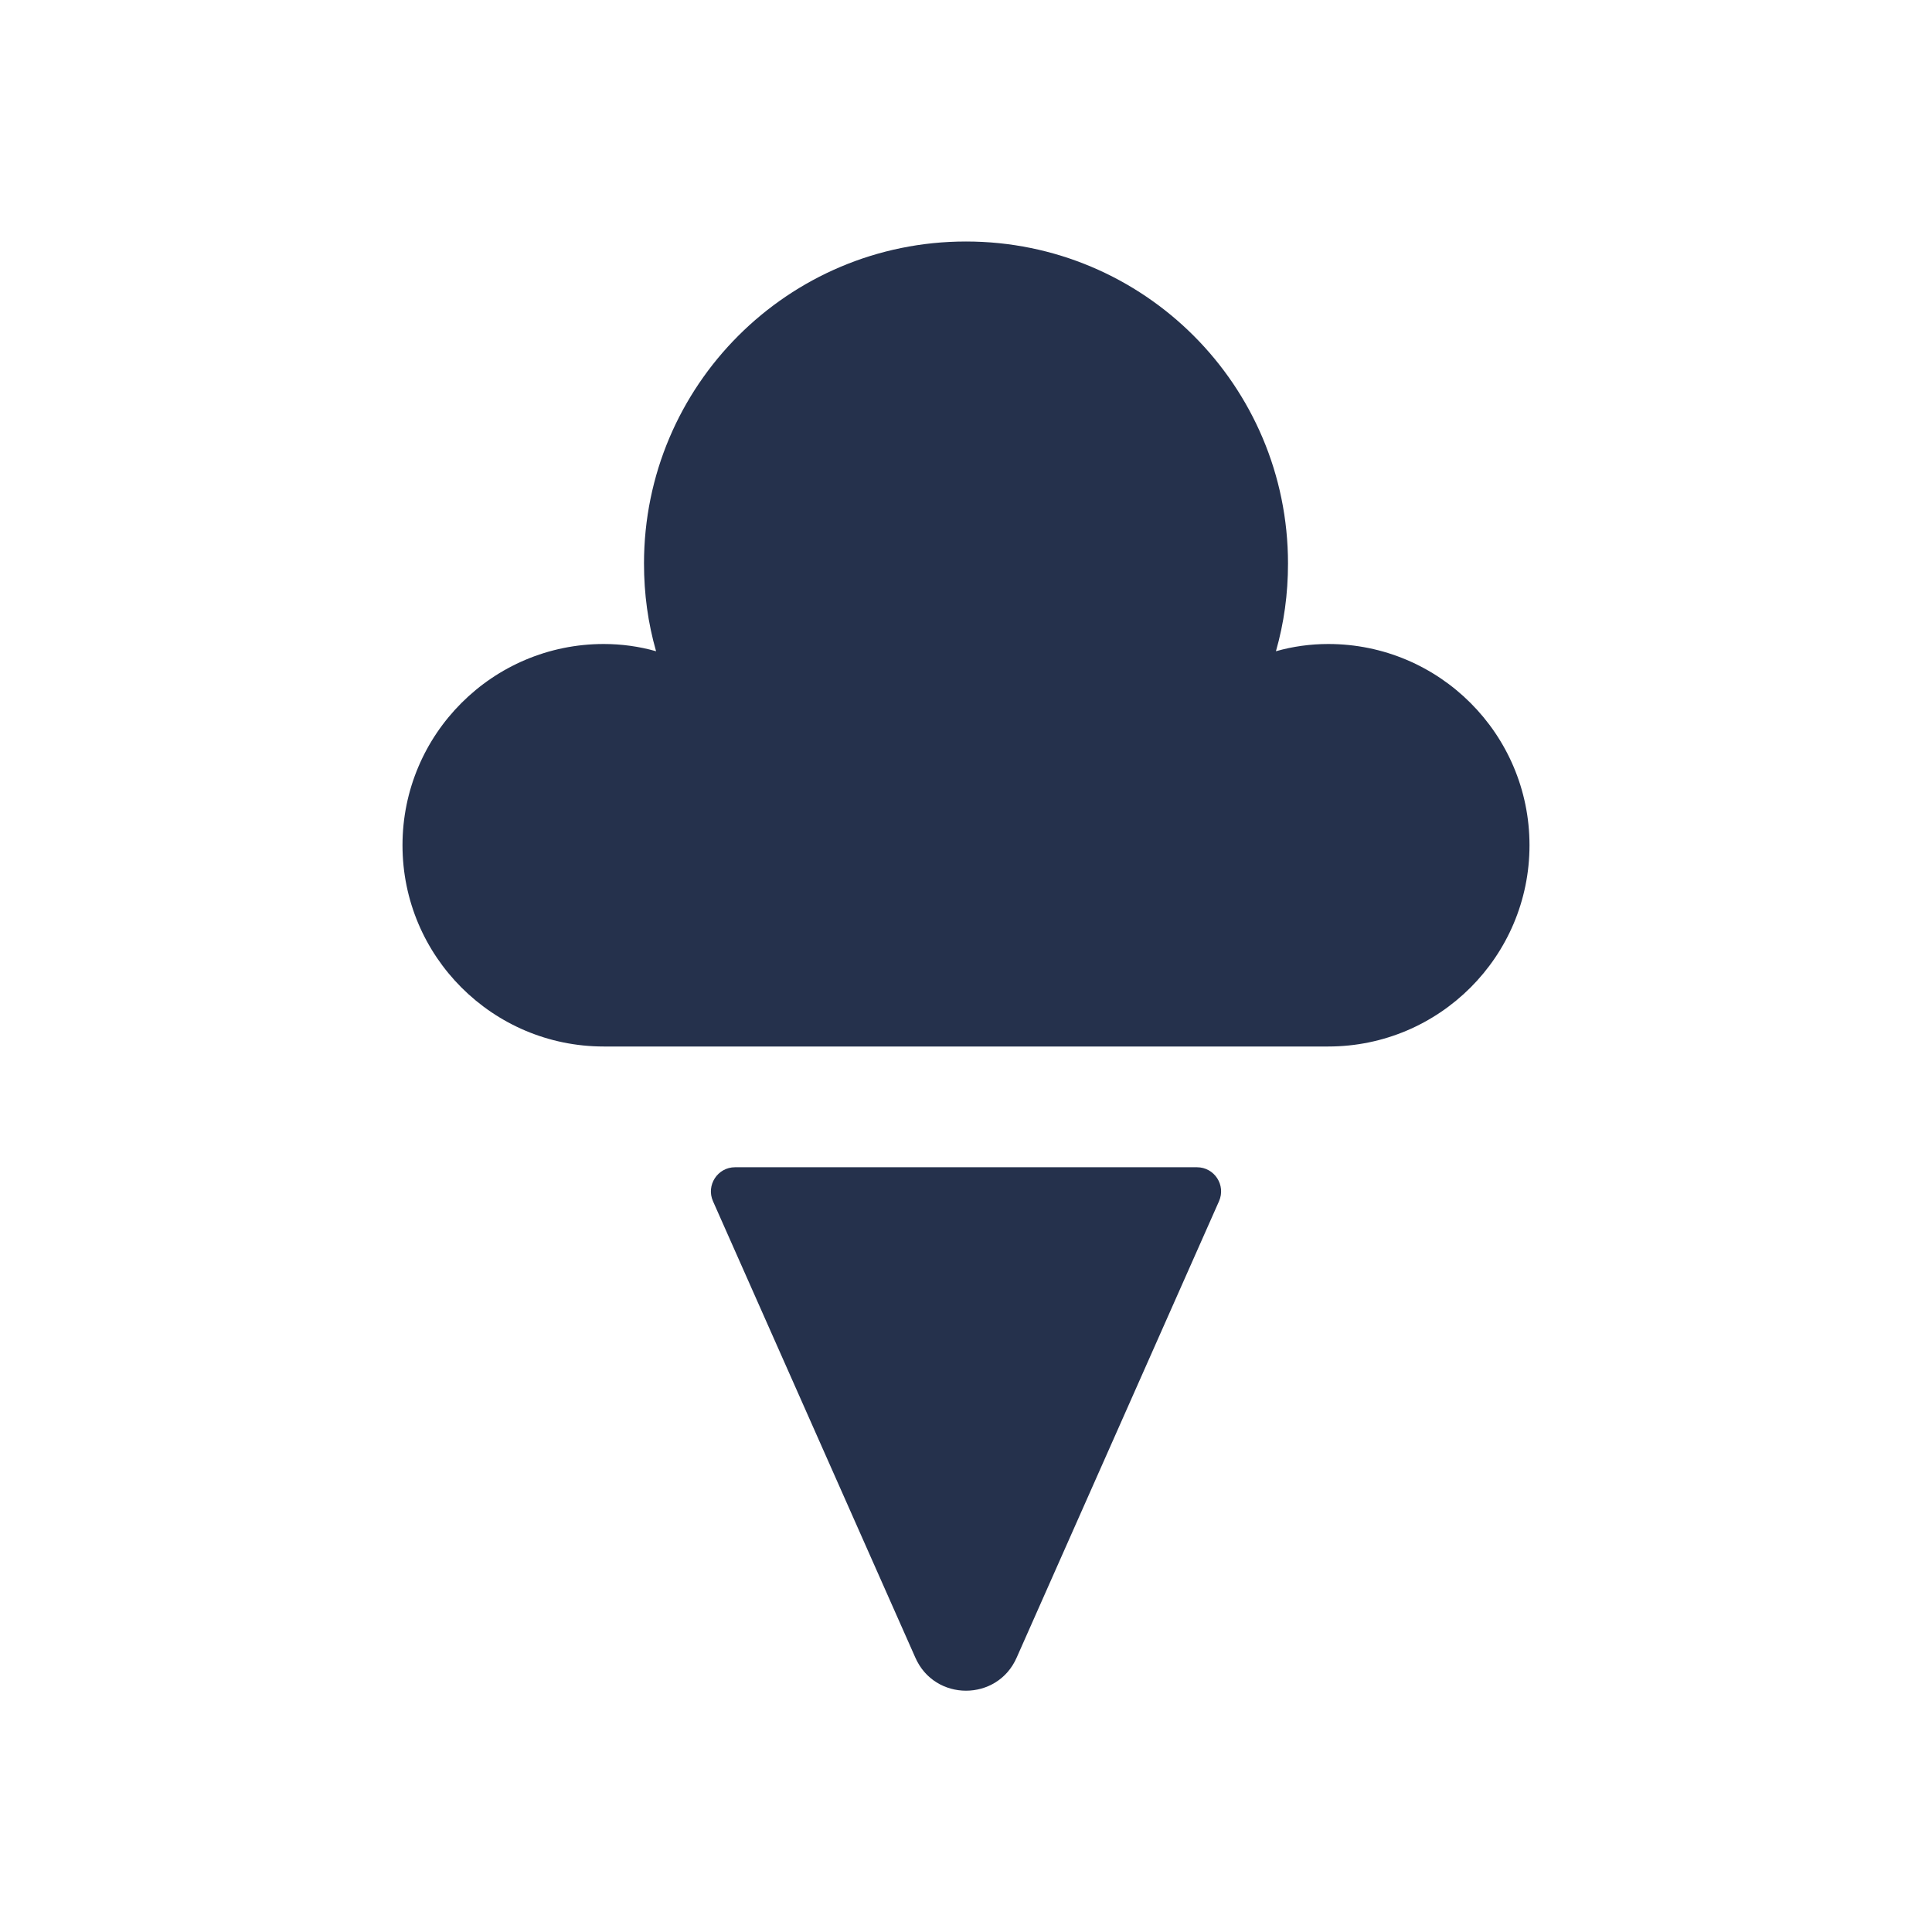 <?xml version="1.0" encoding="UTF-8"?>
<svg id="Layer_6" data-name="Layer 6" xmlns="http://www.w3.org/2000/svg" viewBox="0 0 24 24">
  <defs>
    <style>
      .cls-1 {
        fill: #25314c;
      }
    </style>
  </defs>
  <path id="ice-cream" class="cls-1" d="m14.869,14.5c.217,0,.362.223.274.422l-2.513,5.668c-.24.55-1.02.55-1.26,0l-2.513-5.668c-.088-.198.057-.422.274-.422h5.738Zm1.631-1.5c1.38,0,2.5-1.12,2.5-2.5s-1.12-2.5-2.5-2.5c-.22,0-.44.03-.65.09.1-.35.15-.71.15-1.09,0-2.21-1.79-4-4-4s-4,1.79-4,4c0,.38.05.74.15,1.09-.21-.06-.43-.09-.65-.09-1.38,0-2.5,1.12-2.5,2.5s1.12,2.5,2.5,2.5h9Z"/>
</svg>